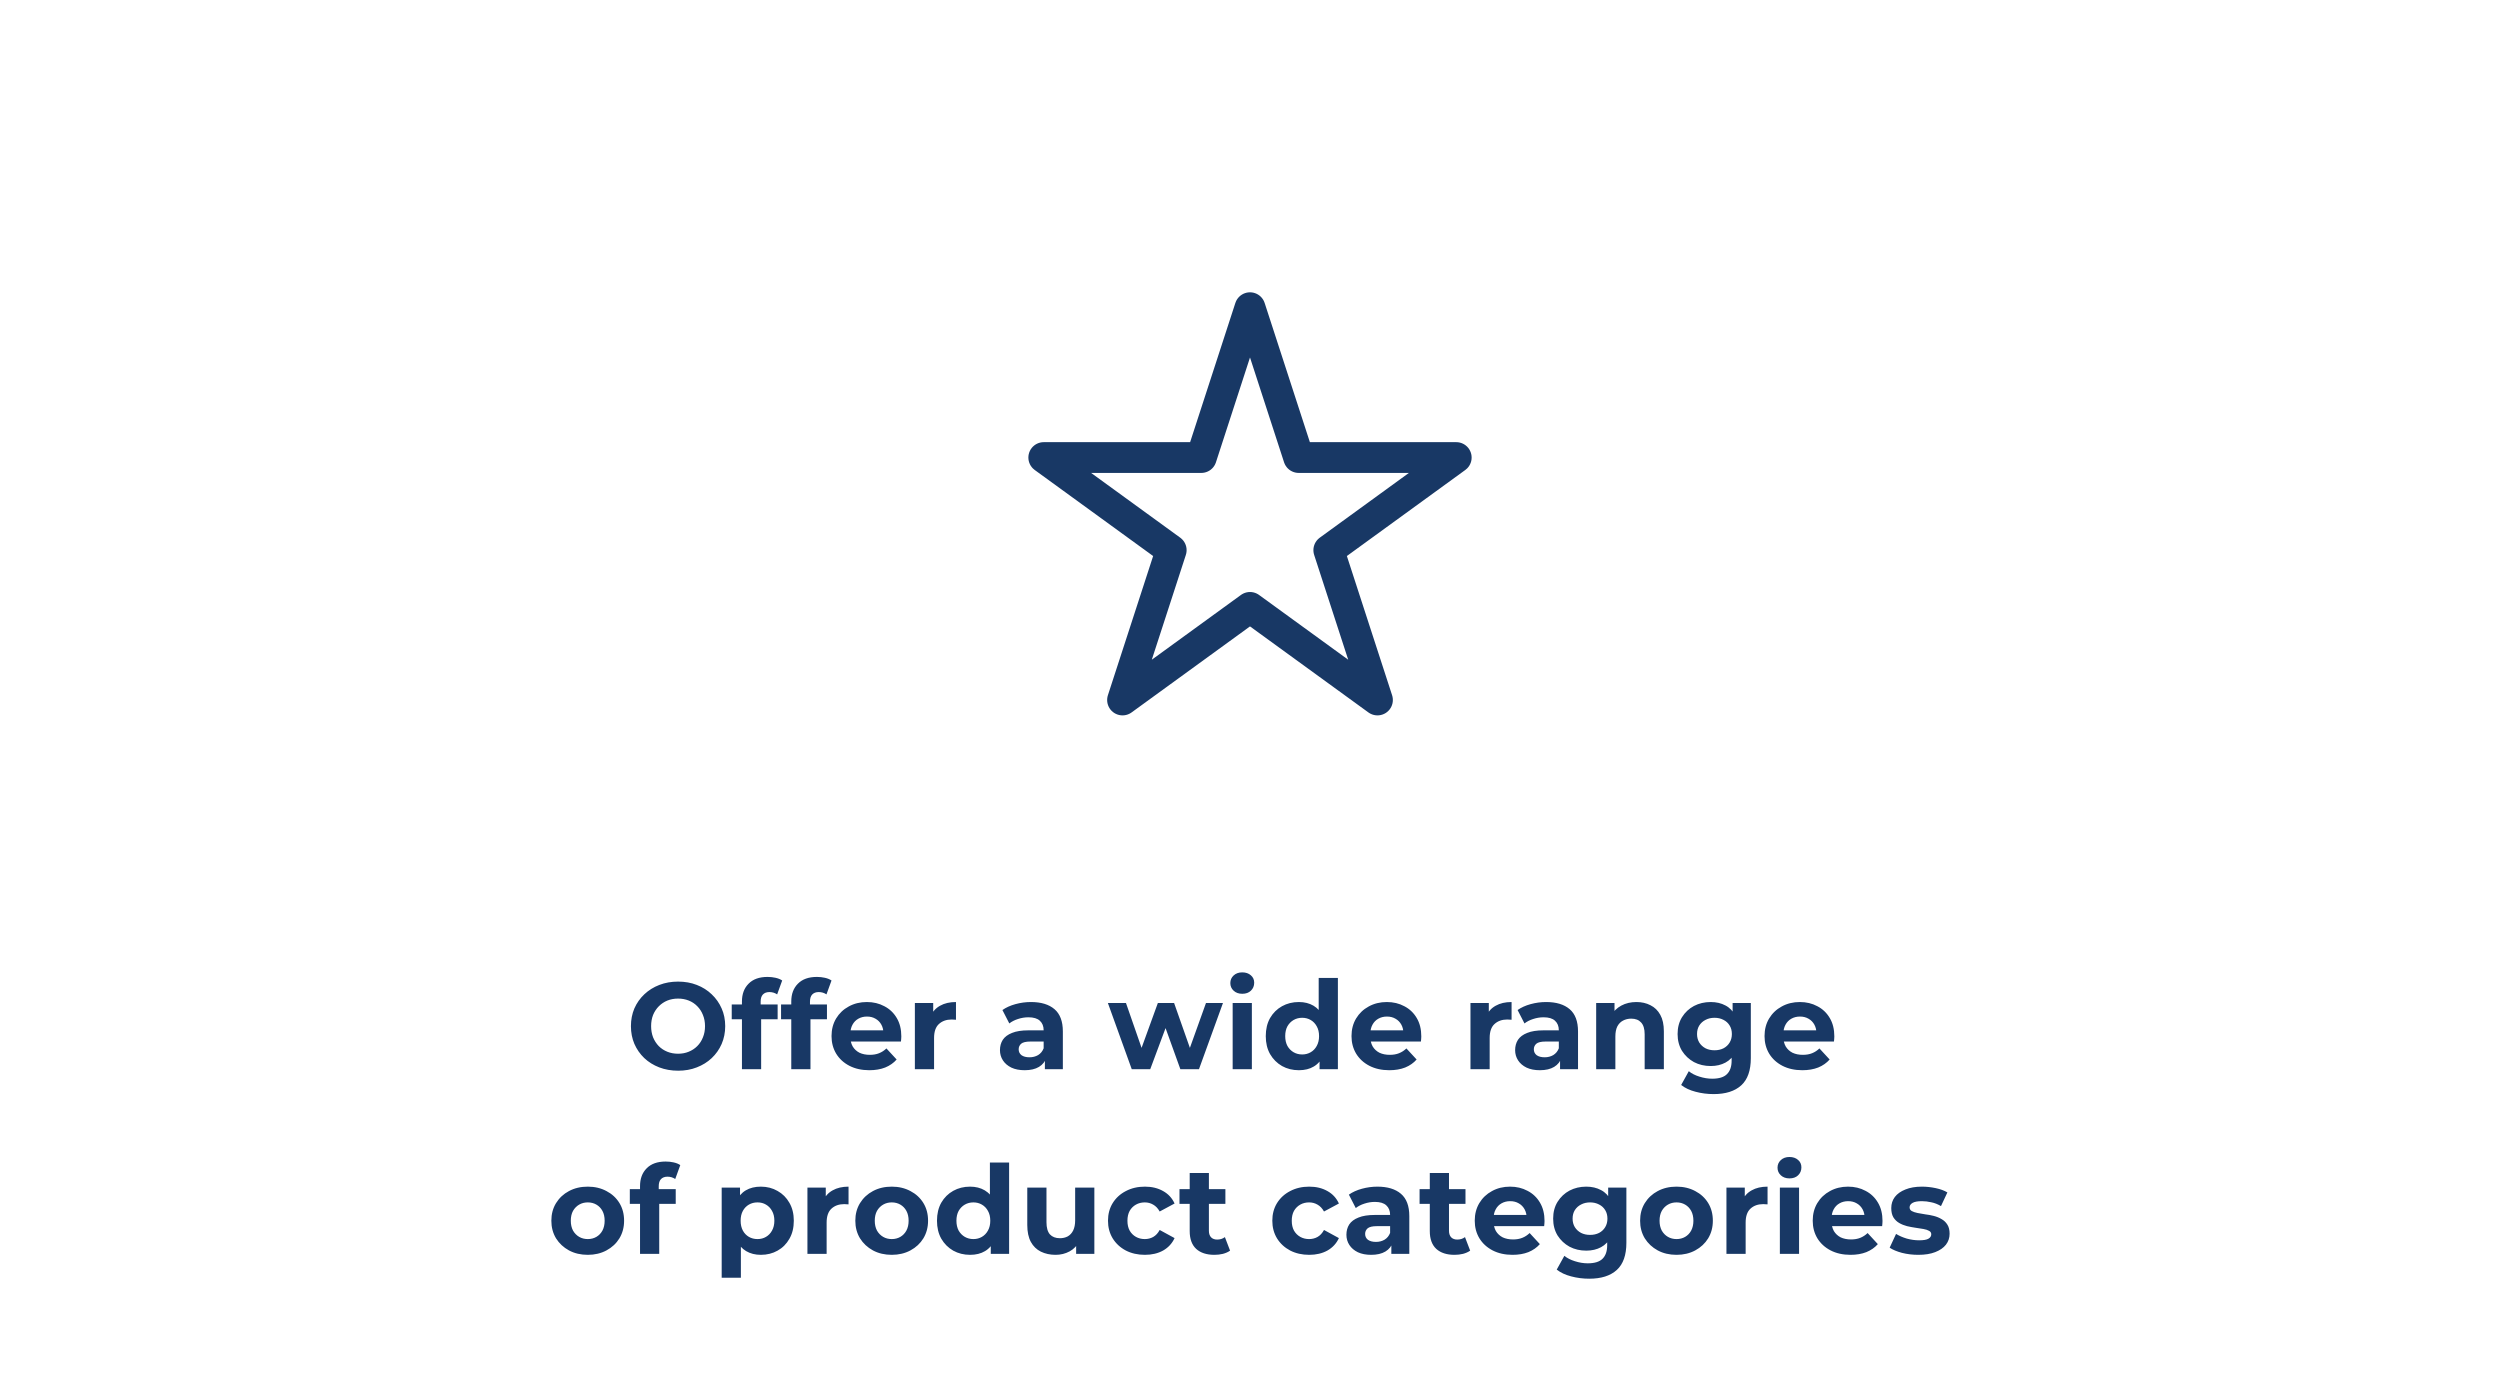 <svg xmlns="http://www.w3.org/2000/svg" width="325" height="181" viewBox="0 0 325 181" fill="none">
<path d="M162.5 40L168.83 59.48H189.312L172.742 71.52L179.071 91L162.5 78.961L145.929 91L152.259 71.52L135.688 59.48H156.17L162.5 40Z" stroke="#183865" stroke-width="4" stroke-linecap="round" stroke-linejoin="round"/>
<path d="M88.165 139.192C87.279 139.192 86.458 139.048 85.701 138.76C84.954 138.472 84.303 138.067 83.749 137.544C83.205 137.021 82.778 136.408 82.469 135.704C82.17 135 82.021 134.232 82.021 133.4C82.021 132.568 82.17 131.8 82.469 131.096C82.778 130.392 83.21 129.779 83.765 129.256C84.32 128.733 84.97 128.328 85.717 128.04C86.463 127.752 87.274 127.608 88.149 127.608C89.034 127.608 89.845 127.752 90.581 128.04C91.328 128.328 91.973 128.733 92.517 129.256C93.072 129.779 93.504 130.392 93.813 131.096C94.122 131.789 94.277 132.557 94.277 133.4C94.277 134.232 94.122 135.005 93.813 135.72C93.504 136.424 93.072 137.037 92.517 137.56C91.973 138.072 91.328 138.472 90.581 138.76C89.845 139.048 89.04 139.192 88.165 139.192ZM88.149 136.984C88.65 136.984 89.109 136.899 89.525 136.728C89.951 136.557 90.325 136.312 90.645 135.992C90.965 135.672 91.21 135.293 91.381 134.856C91.562 134.419 91.653 133.933 91.653 133.4C91.653 132.867 91.562 132.381 91.381 131.944C91.21 131.507 90.965 131.128 90.645 130.808C90.335 130.488 89.968 130.243 89.541 130.072C89.114 129.901 88.65 129.816 88.149 129.816C87.647 129.816 87.183 129.901 86.757 130.072C86.341 130.243 85.973 130.488 85.653 130.808C85.333 131.128 85.082 131.507 84.901 131.944C84.73 132.381 84.645 132.867 84.645 133.4C84.645 133.923 84.73 134.408 84.901 134.856C85.082 135.293 85.328 135.672 85.637 135.992C85.957 136.312 86.33 136.557 86.757 136.728C87.183 136.899 87.647 136.984 88.149 136.984ZM96.453 139V130.2C96.453 129.229 96.741 128.456 97.317 127.88C97.893 127.293 98.714 127 99.781 127C100.144 127 100.49 127.037 100.821 127.112C101.162 127.187 101.45 127.304 101.685 127.464L101.029 129.272C100.89 129.176 100.736 129.101 100.565 129.048C100.394 128.995 100.213 128.968 100.021 128.968C99.658 128.968 99.376 129.075 99.173 129.288C98.981 129.491 98.885 129.8 98.885 130.216V131.016L98.949 132.088V139H96.453ZM95.125 132.504V130.584H101.093V132.504H95.125ZM102.865 139V130.2C102.865 129.229 103.153 128.456 103.729 127.88C104.305 127.293 105.127 127 106.193 127C106.556 127 106.903 127.037 107.233 127.112C107.575 127.187 107.863 127.304 108.097 127.464L107.441 129.272C107.303 129.176 107.148 129.101 106.977 129.048C106.807 128.995 106.625 128.968 106.433 128.968C106.071 128.968 105.788 129.075 105.585 129.288C105.393 129.491 105.297 129.8 105.297 130.216V131.016L105.361 132.088V139H102.865ZM101.537 132.504V130.584H107.505V132.504H101.537ZM113.011 139.128C112.03 139.128 111.166 138.936 110.419 138.552C109.683 138.168 109.113 137.645 108.707 136.984C108.302 136.312 108.099 135.549 108.099 134.696C108.099 133.832 108.297 133.069 108.691 132.408C109.097 131.736 109.646 131.213 110.339 130.84C111.033 130.456 111.817 130.264 112.691 130.264C113.534 130.264 114.291 130.445 114.963 130.808C115.646 131.16 116.185 131.672 116.579 132.344C116.974 133.005 117.171 133.8 117.171 134.728C117.171 134.824 117.166 134.936 117.155 135.064C117.145 135.181 117.134 135.293 117.123 135.4H110.131V133.944H115.811L114.851 134.376C114.851 133.928 114.761 133.539 114.579 133.208C114.398 132.877 114.147 132.621 113.827 132.44C113.507 132.248 113.134 132.152 112.707 132.152C112.281 132.152 111.902 132.248 111.571 132.44C111.251 132.621 111.001 132.883 110.819 133.224C110.638 133.555 110.547 133.949 110.547 134.408V134.792C110.547 135.261 110.649 135.677 110.851 136.04C111.065 136.392 111.358 136.664 111.731 136.856C112.115 137.037 112.563 137.128 113.075 137.128C113.534 137.128 113.934 137.059 114.275 136.92C114.627 136.781 114.947 136.573 115.235 136.296L116.563 137.736C116.169 138.184 115.673 138.531 115.075 138.776C114.478 139.011 113.79 139.128 113.011 139.128ZM118.933 139V130.392H121.317V132.824L120.981 132.12C121.237 131.512 121.648 131.053 122.213 130.744C122.779 130.424 123.467 130.264 124.277 130.264V132.568C124.171 132.557 124.075 132.552 123.989 132.552C123.904 132.541 123.813 132.536 123.717 132.536C123.035 132.536 122.48 132.733 122.053 133.128C121.637 133.512 121.429 134.115 121.429 134.936V139H118.933ZM135.835 139V137.32L135.675 136.952V133.944C135.675 133.411 135.51 132.995 135.179 132.696C134.859 132.397 134.363 132.248 133.691 132.248C133.232 132.248 132.779 132.323 132.331 132.472C131.894 132.611 131.52 132.803 131.211 133.048L130.315 131.304C130.784 130.973 131.35 130.717 132.011 130.536C132.672 130.355 133.344 130.264 134.027 130.264C135.339 130.264 136.358 130.573 137.083 131.192C137.808 131.811 138.171 132.776 138.171 134.088V139H135.835ZM133.211 139.128C132.539 139.128 131.963 139.016 131.483 138.792C131.003 138.557 130.635 138.243 130.379 137.848C130.123 137.453 129.995 137.011 129.995 136.52C129.995 136.008 130.118 135.56 130.363 135.176C130.619 134.792 131.019 134.493 131.563 134.28C132.107 134.056 132.816 133.944 133.691 133.944H135.979V135.4H133.963C133.376 135.4 132.971 135.496 132.747 135.688C132.534 135.88 132.427 136.12 132.427 136.408C132.427 136.728 132.55 136.984 132.795 137.176C133.051 137.357 133.398 137.448 133.835 137.448C134.251 137.448 134.624 137.352 134.955 137.16C135.286 136.957 135.526 136.664 135.675 136.28L136.059 137.432C135.878 137.987 135.547 138.408 135.067 138.696C134.587 138.984 133.968 139.128 133.211 139.128ZM147.129 139L144.025 130.392H146.377L148.953 137.8H147.833L150.521 130.392H152.633L155.241 137.8H154.121L156.777 130.392H158.985L155.865 139H153.449L151.161 132.648H151.897L149.529 139H147.129ZM160.246 139V130.392H162.742V139H160.246ZM161.494 129.192C161.035 129.192 160.662 129.059 160.374 128.792C160.086 128.525 159.942 128.195 159.942 127.8C159.942 127.405 160.086 127.075 160.374 126.808C160.662 126.541 161.035 126.408 161.494 126.408C161.952 126.408 162.326 126.536 162.614 126.792C162.902 127.037 163.046 127.357 163.046 127.752C163.046 128.168 162.902 128.515 162.614 128.792C162.336 129.059 161.963 129.192 161.494 129.192ZM168.854 139.128C168.044 139.128 167.313 138.947 166.662 138.584C166.012 138.211 165.494 137.693 165.11 137.032C164.737 136.371 164.55 135.592 164.55 134.696C164.55 133.789 164.737 133.005 165.11 132.344C165.494 131.683 166.012 131.171 166.662 130.808C167.313 130.445 168.044 130.264 168.854 130.264C169.58 130.264 170.214 130.424 170.758 130.744C171.302 131.064 171.724 131.549 172.022 132.2C172.321 132.851 172.47 133.683 172.47 134.696C172.47 135.699 172.326 136.531 172.038 137.192C171.75 137.843 171.334 138.328 170.79 138.648C170.257 138.968 169.612 139.128 168.854 139.128ZM169.286 137.08C169.692 137.08 170.06 136.984 170.39 136.792C170.721 136.6 170.982 136.328 171.174 135.976C171.377 135.613 171.478 135.187 171.478 134.696C171.478 134.195 171.377 133.768 171.174 133.416C170.982 133.064 170.721 132.792 170.39 132.6C170.06 132.408 169.692 132.312 169.286 132.312C168.87 132.312 168.497 132.408 168.166 132.6C167.836 132.792 167.569 133.064 167.366 133.416C167.174 133.768 167.078 134.195 167.078 134.696C167.078 135.187 167.174 135.613 167.366 135.976C167.569 136.328 167.836 136.6 168.166 136.792C168.497 136.984 168.87 137.08 169.286 137.08ZM171.542 139V137.24L171.59 134.68L171.43 132.136V127.128H173.926V139H171.542ZM180.608 139.128C179.627 139.128 178.763 138.936 178.016 138.552C177.28 138.168 176.71 137.645 176.304 136.984C175.899 136.312 175.696 135.549 175.696 134.696C175.696 133.832 175.894 133.069 176.288 132.408C176.694 131.736 177.243 131.213 177.936 130.84C178.63 130.456 179.414 130.264 180.288 130.264C181.131 130.264 181.888 130.445 182.56 130.808C183.243 131.16 183.782 131.672 184.176 132.344C184.571 133.005 184.768 133.8 184.768 134.728C184.768 134.824 184.763 134.936 184.752 135.064C184.742 135.181 184.731 135.293 184.72 135.4H177.728V133.944H183.408L182.448 134.376C182.448 133.928 182.358 133.539 182.176 133.208C181.995 132.877 181.744 132.621 181.424 132.44C181.104 132.248 180.731 132.152 180.304 132.152C179.878 132.152 179.499 132.248 179.168 132.44C178.848 132.621 178.598 132.883 178.416 133.224C178.235 133.555 178.144 133.949 178.144 134.408V134.792C178.144 135.261 178.246 135.677 178.448 136.04C178.662 136.392 178.955 136.664 179.328 136.856C179.712 137.037 180.16 137.128 180.672 137.128C181.131 137.128 181.531 137.059 181.872 136.92C182.224 136.781 182.544 136.573 182.832 136.296L184.16 137.736C183.766 138.184 183.27 138.531 182.672 138.776C182.075 139.011 181.387 139.128 180.608 139.128ZM191.161 139V130.392H193.545V132.824L193.209 132.12C193.465 131.512 193.876 131.053 194.441 130.744C195.007 130.424 195.695 130.264 196.505 130.264V132.568C196.399 132.557 196.303 132.552 196.217 132.552C196.132 132.541 196.041 132.536 195.945 132.536C195.263 132.536 194.708 132.733 194.281 133.128C193.865 133.512 193.657 134.115 193.657 134.936V139H191.161ZM202.807 139V137.32L202.647 136.952V133.944C202.647 133.411 202.482 132.995 202.151 132.696C201.831 132.397 201.335 132.248 200.663 132.248C200.204 132.248 199.751 132.323 199.303 132.472C198.866 132.611 198.492 132.803 198.183 133.048L197.287 131.304C197.756 130.973 198.322 130.717 198.983 130.536C199.644 130.355 200.316 130.264 200.999 130.264C202.311 130.264 203.33 130.573 204.055 131.192C204.78 131.811 205.143 132.776 205.143 134.088V139H202.807ZM200.183 139.128C199.511 139.128 198.935 139.016 198.455 138.792C197.975 138.557 197.607 138.243 197.351 137.848C197.095 137.453 196.967 137.011 196.967 136.52C196.967 136.008 197.09 135.56 197.335 135.176C197.591 134.792 197.991 134.493 198.535 134.28C199.079 134.056 199.788 133.944 200.663 133.944H202.951V135.4H200.935C200.348 135.4 199.943 135.496 199.719 135.688C199.506 135.88 199.399 136.12 199.399 136.408C199.399 136.728 199.522 136.984 199.767 137.176C200.023 137.357 200.37 137.448 200.807 137.448C201.223 137.448 201.596 137.352 201.927 137.16C202.258 136.957 202.498 136.664 202.647 136.28L203.031 137.432C202.85 137.987 202.519 138.408 202.039 138.696C201.559 138.984 200.94 139.128 200.183 139.128ZM212.734 130.264C213.417 130.264 214.025 130.403 214.558 130.68C215.102 130.947 215.529 131.363 215.838 131.928C216.147 132.483 216.302 133.197 216.302 134.072V139H213.806V134.456C213.806 133.763 213.651 133.251 213.342 132.92C213.043 132.589 212.617 132.424 212.062 132.424C211.667 132.424 211.31 132.509 210.99 132.68C210.681 132.84 210.435 133.091 210.254 133.432C210.083 133.773 209.998 134.211 209.998 134.744V139H207.502V130.392H209.886V132.776L209.438 132.056C209.747 131.48 210.19 131.037 210.766 130.728C211.342 130.419 211.998 130.264 212.734 130.264ZM222.775 142.232C221.964 142.232 221.18 142.131 220.423 141.928C219.676 141.736 219.052 141.443 218.551 141.048L219.543 139.256C219.906 139.555 220.364 139.789 220.919 139.96C221.484 140.141 222.039 140.232 222.583 140.232C223.468 140.232 224.108 140.035 224.503 139.64C224.908 139.245 225.111 138.659 225.111 137.88V136.584L225.271 134.424L225.239 132.248V130.392H227.607V137.56C227.607 139.16 227.191 140.339 226.359 141.096C225.527 141.853 224.332 142.232 222.775 142.232ZM222.391 138.584C221.591 138.584 220.866 138.413 220.215 138.072C219.575 137.72 219.058 137.235 218.663 136.616C218.279 135.987 218.087 135.256 218.087 134.424C218.087 133.581 218.279 132.851 218.663 132.232C219.058 131.603 219.575 131.117 220.215 130.776C220.866 130.435 221.591 130.264 222.391 130.264C223.116 130.264 223.756 130.413 224.311 130.712C224.866 131 225.298 131.453 225.607 132.072C225.916 132.68 226.071 133.464 226.071 134.424C226.071 135.373 225.916 136.157 225.607 136.776C225.298 137.384 224.866 137.837 224.311 138.136C223.756 138.435 223.116 138.584 222.391 138.584ZM222.887 136.536C223.324 136.536 223.714 136.451 224.055 136.28C224.396 136.099 224.663 135.848 224.855 135.528C225.047 135.208 225.143 134.84 225.143 134.424C225.143 133.997 225.047 133.629 224.855 133.32C224.663 133 224.396 132.755 224.055 132.584C223.714 132.403 223.324 132.312 222.887 132.312C222.45 132.312 222.06 132.403 221.719 132.584C221.378 132.755 221.106 133 220.903 133.32C220.711 133.629 220.615 133.997 220.615 134.424C220.615 134.84 220.711 135.208 220.903 135.528C221.106 135.848 221.378 136.099 221.719 136.28C222.06 136.451 222.45 136.536 222.887 136.536ZM234.302 139.128C233.321 139.128 232.457 138.936 231.71 138.552C230.974 138.168 230.403 137.645 229.998 136.984C229.593 136.312 229.39 135.549 229.39 134.696C229.39 133.832 229.587 133.069 229.982 132.408C230.387 131.736 230.937 131.213 231.63 130.84C232.323 130.456 233.107 130.264 233.982 130.264C234.825 130.264 235.582 130.445 236.254 130.808C236.937 131.16 237.475 131.672 237.87 132.344C238.265 133.005 238.462 133.8 238.462 134.728C238.462 134.824 238.457 134.936 238.446 135.064C238.435 135.181 238.425 135.293 238.414 135.4H231.422V133.944H237.102L236.142 134.376C236.142 133.928 236.051 133.539 235.87 133.208C235.689 132.877 235.438 132.621 235.118 132.44C234.798 132.248 234.425 132.152 233.998 132.152C233.571 132.152 233.193 132.248 232.862 132.44C232.542 132.621 232.291 132.883 232.11 133.224C231.929 133.555 231.838 133.949 231.838 134.408V134.792C231.838 135.261 231.939 135.677 232.142 136.04C232.355 136.392 232.649 136.664 233.022 136.856C233.406 137.037 233.854 137.128 234.366 137.128C234.825 137.128 235.225 137.059 235.566 136.92C235.918 136.781 236.238 136.573 236.526 136.296L237.854 137.736C237.459 138.184 236.963 138.531 236.366 138.776C235.769 139.011 235.081 139.128 234.302 139.128ZM76.412 163.128C75.495 163.128 74.679 162.936 73.964 162.552C73.26 162.168 72.7 161.645 72.284 160.984C71.879 160.312 71.676 159.549 71.676 158.696C71.676 157.832 71.879 157.069 72.284 156.408C72.7 155.736 73.26 155.213 73.964 154.84C74.679 154.456 75.495 154.264 76.412 154.264C77.319 154.264 78.129 154.456 78.844 154.84C79.559 155.213 80.119 155.731 80.524 156.392C80.929 157.053 81.132 157.821 81.132 158.696C81.132 159.549 80.929 160.312 80.524 160.984C80.119 161.645 79.559 162.168 78.844 162.552C78.129 162.936 77.319 163.128 76.412 163.128ZM76.412 161.08C76.828 161.08 77.201 160.984 77.532 160.792C77.863 160.6 78.124 160.328 78.316 159.976C78.508 159.613 78.604 159.187 78.604 158.696C78.604 158.195 78.508 157.768 78.316 157.416C78.124 157.064 77.863 156.792 77.532 156.6C77.201 156.408 76.828 156.312 76.412 156.312C75.996 156.312 75.623 156.408 75.292 156.6C74.961 156.792 74.695 157.064 74.492 157.416C74.3 157.768 74.204 158.195 74.204 158.696C74.204 159.187 74.3 159.613 74.492 159.976C74.695 160.328 74.961 160.6 75.292 160.792C75.623 160.984 75.996 161.08 76.412 161.08ZM83.204 163V154.2C83.204 153.229 83.492 152.456 84.068 151.88C84.644 151.293 85.466 151 86.532 151C86.895 151 87.242 151.037 87.572 151.112C87.914 151.187 88.202 151.304 88.436 151.464L87.78 153.272C87.642 153.176 87.487 153.101 87.316 153.048C87.146 152.995 86.964 152.968 86.772 152.968C86.41 152.968 86.127 153.075 85.924 153.288C85.732 153.491 85.636 153.8 85.636 154.216V155.016L85.7 156.088V163H83.204ZM81.876 156.504V154.584H87.844V156.504H81.876ZM98.907 163.128C98.182 163.128 97.547 162.968 97.003 162.648C96.459 162.328 96.032 161.843 95.723 161.192C95.424 160.531 95.275 159.699 95.275 158.696C95.275 157.683 95.419 156.851 95.707 156.2C95.995 155.549 96.411 155.064 96.955 154.744C97.499 154.424 98.15 154.264 98.907 154.264C99.718 154.264 100.443 154.451 101.083 154.824C101.734 155.187 102.246 155.699 102.619 156.36C103.003 157.021 103.195 157.8 103.195 158.696C103.195 159.603 103.003 160.387 102.619 161.048C102.246 161.709 101.734 162.221 101.083 162.584C100.443 162.947 99.718 163.128 98.907 163.128ZM93.819 166.104V154.392H96.203V156.152L96.155 158.712L96.315 161.256V166.104H93.819ZM98.475 161.08C98.891 161.08 99.259 160.984 99.579 160.792C99.91 160.6 100.171 160.328 100.363 159.976C100.566 159.613 100.667 159.187 100.667 158.696C100.667 158.195 100.566 157.768 100.363 157.416C100.171 157.064 99.91 156.792 99.579 156.6C99.259 156.408 98.891 156.312 98.475 156.312C98.059 156.312 97.686 156.408 97.355 156.6C97.025 156.792 96.763 157.064 96.571 157.416C96.379 157.768 96.283 158.195 96.283 158.696C96.283 159.187 96.379 159.613 96.571 159.976C96.763 160.328 97.025 160.6 97.355 160.792C97.686 160.984 98.059 161.08 98.475 161.08ZM104.966 163V154.392H107.35V156.824L107.014 156.12C107.27 155.512 107.681 155.053 108.246 154.744C108.811 154.424 109.499 154.264 110.31 154.264V156.568C110.203 156.557 110.107 156.552 110.022 156.552C109.937 156.541 109.846 156.536 109.75 156.536C109.067 156.536 108.513 156.733 108.086 157.128C107.67 157.512 107.462 158.115 107.462 158.936V163H104.966ZM115.928 163.128C115.01 163.128 114.194 162.936 113.48 162.552C112.776 162.168 112.216 161.645 111.8 160.984C111.394 160.312 111.192 159.549 111.192 158.696C111.192 157.832 111.394 157.069 111.8 156.408C112.216 155.736 112.776 155.213 113.48 154.84C114.194 154.456 115.01 154.264 115.928 154.264C116.834 154.264 117.645 154.456 118.36 154.84C119.074 155.213 119.634 155.731 120.04 156.392C120.445 157.053 120.648 157.821 120.648 158.696C120.648 159.549 120.445 160.312 120.04 160.984C119.634 161.645 119.074 162.168 118.36 162.552C117.645 162.936 116.834 163.128 115.928 163.128ZM115.928 161.08C116.344 161.08 116.717 160.984 117.048 160.792C117.378 160.6 117.64 160.328 117.832 159.976C118.024 159.613 118.12 159.187 118.12 158.696C118.12 158.195 118.024 157.768 117.832 157.416C117.64 157.064 117.378 156.792 117.048 156.6C116.717 156.408 116.344 156.312 115.928 156.312C115.512 156.312 115.138 156.408 114.808 156.6C114.477 156.792 114.21 157.064 114.008 157.416C113.816 157.768 113.72 158.195 113.72 158.696C113.72 159.187 113.816 159.613 114.008 159.976C114.21 160.328 114.477 160.6 114.808 160.792C115.138 160.984 115.512 161.08 115.928 161.08ZM126.112 163.128C125.301 163.128 124.571 162.947 123.92 162.584C123.269 162.211 122.752 161.693 122.368 161.032C121.995 160.371 121.808 159.592 121.808 158.696C121.808 157.789 121.995 157.005 122.368 156.344C122.752 155.683 123.269 155.171 123.92 154.808C124.571 154.445 125.301 154.264 126.112 154.264C126.837 154.264 127.472 154.424 128.016 154.744C128.56 155.064 128.981 155.549 129.28 156.2C129.579 156.851 129.728 157.683 129.728 158.696C129.728 159.699 129.584 160.531 129.296 161.192C129.008 161.843 128.592 162.328 128.048 162.648C127.515 162.968 126.869 163.128 126.112 163.128ZM126.544 161.08C126.949 161.08 127.317 160.984 127.648 160.792C127.979 160.6 128.24 160.328 128.432 159.976C128.635 159.613 128.736 159.187 128.736 158.696C128.736 158.195 128.635 157.768 128.432 157.416C128.24 157.064 127.979 156.792 127.648 156.6C127.317 156.408 126.949 156.312 126.544 156.312C126.128 156.312 125.755 156.408 125.424 156.6C125.093 156.792 124.827 157.064 124.624 157.416C124.432 157.768 124.336 158.195 124.336 158.696C124.336 159.187 124.432 159.613 124.624 159.976C124.827 160.328 125.093 160.6 125.424 160.792C125.755 160.984 126.128 161.08 126.544 161.08ZM128.8 163V161.24L128.848 158.68L128.688 156.136V151.128H131.184V163H128.8ZM137.226 163.128C136.512 163.128 135.872 162.989 135.306 162.712C134.752 162.435 134.32 162.013 134.01 161.448C133.701 160.872 133.546 160.141 133.546 159.256V154.392H136.042V158.888C136.042 159.603 136.192 160.131 136.49 160.472C136.8 160.803 137.232 160.968 137.786 160.968C138.17 160.968 138.512 160.888 138.81 160.728C139.109 160.557 139.344 160.301 139.514 159.96C139.685 159.608 139.77 159.171 139.77 158.648V154.392H142.266V163H139.898V160.632L140.33 161.32C140.042 161.917 139.616 162.371 139.05 162.68C138.496 162.979 137.888 163.128 137.226 163.128ZM148.839 163.128C147.911 163.128 147.084 162.941 146.359 162.568C145.633 162.184 145.063 161.656 144.647 160.984C144.241 160.312 144.039 159.549 144.039 158.696C144.039 157.832 144.241 157.069 144.647 156.408C145.063 155.736 145.633 155.213 146.359 154.84C147.084 154.456 147.911 154.264 148.839 154.264C149.745 154.264 150.535 154.456 151.207 154.84C151.879 155.213 152.375 155.752 152.695 156.456L150.759 157.496C150.535 157.091 150.252 156.792 149.911 156.6C149.58 156.408 149.217 156.312 148.823 156.312C148.396 156.312 148.012 156.408 147.671 156.6C147.329 156.792 147.057 157.064 146.855 157.416C146.663 157.768 146.567 158.195 146.567 158.696C146.567 159.197 146.663 159.624 146.855 159.976C147.057 160.328 147.329 160.6 147.671 160.792C148.012 160.984 148.396 161.08 148.823 161.08C149.217 161.08 149.58 160.989 149.911 160.808C150.252 160.616 150.535 160.312 150.759 159.896L152.695 160.952C152.375 161.645 151.879 162.184 151.207 162.568C150.535 162.941 149.745 163.128 148.839 163.128ZM157.877 163.128C156.863 163.128 156.074 162.872 155.509 162.36C154.943 161.837 154.661 161.064 154.661 160.04V152.488H157.157V160.008C157.157 160.371 157.253 160.653 157.445 160.856C157.637 161.048 157.898 161.144 158.229 161.144C158.623 161.144 158.959 161.037 159.237 160.824L159.909 162.584C159.653 162.765 159.343 162.904 158.981 163C158.629 163.085 158.261 163.128 157.877 163.128ZM153.333 156.504V154.584H159.301V156.504H153.333ZM170.201 163.128C169.273 163.128 168.446 162.941 167.721 162.568C166.996 162.184 166.425 161.656 166.009 160.984C165.604 160.312 165.401 159.549 165.401 158.696C165.401 157.832 165.604 157.069 166.009 156.408C166.425 155.736 166.996 155.213 167.721 154.84C168.446 154.456 169.273 154.264 170.201 154.264C171.108 154.264 171.897 154.456 172.569 154.84C173.241 155.213 173.737 155.752 174.057 156.456L172.121 157.496C171.897 157.091 171.614 156.792 171.273 156.6C170.942 156.408 170.58 156.312 170.185 156.312C169.758 156.312 169.374 156.408 169.033 156.6C168.692 156.792 168.42 157.064 168.217 157.416C168.025 157.768 167.929 158.195 167.929 158.696C167.929 159.197 168.025 159.624 168.217 159.976C168.42 160.328 168.692 160.6 169.033 160.792C169.374 160.984 169.758 161.08 170.185 161.08C170.58 161.08 170.942 160.989 171.273 160.808C171.614 160.616 171.897 160.312 172.121 159.896L174.057 160.952C173.737 161.645 173.241 162.184 172.569 162.568C171.897 162.941 171.108 163.128 170.201 163.128ZM180.874 163V161.32L180.714 160.952V157.944C180.714 157.411 180.549 156.995 180.218 156.696C179.898 156.397 179.402 156.248 178.73 156.248C178.272 156.248 177.818 156.323 177.37 156.472C176.933 156.611 176.56 156.803 176.25 157.048L175.354 155.304C175.824 154.973 176.389 154.717 177.05 154.536C177.712 154.355 178.384 154.264 179.066 154.264C180.378 154.264 181.397 154.573 182.122 155.192C182.848 155.811 183.21 156.776 183.21 158.088V163H180.874ZM178.25 163.128C177.578 163.128 177.002 163.016 176.522 162.792C176.042 162.557 175.674 162.243 175.418 161.848C175.162 161.453 175.034 161.011 175.034 160.52C175.034 160.008 175.157 159.56 175.402 159.176C175.658 158.792 176.058 158.493 176.602 158.28C177.146 158.056 177.856 157.944 178.73 157.944H181.018V159.4H179.002C178.416 159.4 178.01 159.496 177.786 159.688C177.573 159.88 177.466 160.12 177.466 160.408C177.466 160.728 177.589 160.984 177.834 161.176C178.09 161.357 178.437 161.448 178.874 161.448C179.29 161.448 179.664 161.352 179.994 161.16C180.325 160.957 180.565 160.664 180.714 160.28L181.098 161.432C180.917 161.987 180.586 162.408 180.106 162.696C179.626 162.984 179.008 163.128 178.25 163.128ZM189.089 163.128C188.076 163.128 187.287 162.872 186.721 162.36C186.156 161.837 185.873 161.064 185.873 160.04V152.488H188.369V160.008C188.369 160.371 188.465 160.653 188.657 160.856C188.849 161.048 189.111 161.144 189.441 161.144C189.836 161.144 190.172 161.037 190.449 160.824L191.121 162.584C190.865 162.765 190.556 162.904 190.193 163C189.841 163.085 189.473 163.128 189.089 163.128ZM184.545 156.504V154.584H190.513V156.504H184.545ZM196.629 163.128C195.647 163.128 194.783 162.936 194.037 162.552C193.301 162.168 192.73 161.645 192.325 160.984C191.919 160.312 191.717 159.549 191.717 158.696C191.717 157.832 191.914 157.069 192.309 156.408C192.714 155.736 193.263 155.213 193.957 154.84C194.65 154.456 195.434 154.264 196.309 154.264C197.151 154.264 197.909 154.445 198.581 154.808C199.263 155.16 199.802 155.672 200.197 156.344C200.591 157.005 200.789 157.8 200.789 158.728C200.789 158.824 200.783 158.936 200.773 159.064C200.762 159.181 200.751 159.293 200.741 159.4H193.749V157.944H199.429L198.469 158.376C198.469 157.928 198.378 157.539 198.197 157.208C198.015 156.877 197.765 156.621 197.445 156.44C197.125 156.248 196.751 156.152 196.325 156.152C195.898 156.152 195.519 156.248 195.189 156.44C194.869 156.621 194.618 156.883 194.437 157.224C194.255 157.555 194.165 157.949 194.165 158.408V158.792C194.165 159.261 194.266 159.677 194.469 160.04C194.682 160.392 194.975 160.664 195.349 160.856C195.733 161.037 196.181 161.128 196.693 161.128C197.151 161.128 197.551 161.059 197.893 160.92C198.245 160.781 198.565 160.573 198.853 160.296L200.181 161.736C199.786 162.184 199.29 162.531 198.693 162.776C198.095 163.011 197.407 163.128 196.629 163.128ZM206.598 166.232C205.788 166.232 205.004 166.131 204.246 165.928C203.5 165.736 202.876 165.443 202.374 165.048L203.366 163.256C203.729 163.555 204.188 163.789 204.742 163.96C205.308 164.141 205.862 164.232 206.406 164.232C207.292 164.232 207.932 164.035 208.326 163.64C208.732 163.245 208.934 162.659 208.934 161.88V160.584L209.094 158.424L209.062 156.248V154.392H211.43V161.56C211.43 163.16 211.014 164.339 210.182 165.096C209.35 165.853 208.156 166.232 206.598 166.232ZM206.214 162.584C205.414 162.584 204.689 162.413 204.038 162.072C203.398 161.72 202.881 161.235 202.486 160.616C202.102 159.987 201.91 159.256 201.91 158.424C201.91 157.581 202.102 156.851 202.486 156.232C202.881 155.603 203.398 155.117 204.038 154.776C204.689 154.435 205.414 154.264 206.214 154.264C206.94 154.264 207.58 154.413 208.134 154.712C208.689 155 209.121 155.453 209.43 156.072C209.74 156.68 209.894 157.464 209.894 158.424C209.894 159.373 209.74 160.157 209.43 160.776C209.121 161.384 208.689 161.837 208.134 162.136C207.58 162.435 206.94 162.584 206.214 162.584ZM206.71 160.536C207.148 160.536 207.537 160.451 207.878 160.28C208.22 160.099 208.486 159.848 208.678 159.528C208.87 159.208 208.966 158.84 208.966 158.424C208.966 157.997 208.87 157.629 208.678 157.32C208.486 157 208.22 156.755 207.878 156.584C207.537 156.403 207.148 156.312 206.71 156.312C206.273 156.312 205.884 156.403 205.542 156.584C205.201 156.755 204.929 157 204.726 157.32C204.534 157.629 204.438 157.997 204.438 158.424C204.438 158.84 204.534 159.208 204.726 159.528C204.929 159.848 205.201 160.099 205.542 160.28C205.884 160.451 206.273 160.536 206.71 160.536ZM217.95 163.128C217.032 163.128 216.216 162.936 215.502 162.552C214.798 162.168 214.238 161.645 213.822 160.984C213.416 160.312 213.214 159.549 213.214 158.696C213.214 157.832 213.416 157.069 213.822 156.408C214.238 155.736 214.798 155.213 215.502 154.84C216.216 154.456 217.032 154.264 217.95 154.264C218.856 154.264 219.667 154.456 220.382 154.84C221.096 155.213 221.656 155.731 222.062 156.392C222.467 157.053 222.67 157.821 222.67 158.696C222.67 159.549 222.467 160.312 222.062 160.984C221.656 161.645 221.096 162.168 220.382 162.552C219.667 162.936 218.856 163.128 217.95 163.128ZM217.95 161.08C218.366 161.08 218.739 160.984 219.07 160.792C219.4 160.6 219.662 160.328 219.854 159.976C220.046 159.613 220.142 159.187 220.142 158.696C220.142 158.195 220.046 157.768 219.854 157.416C219.662 157.064 219.4 156.792 219.07 156.6C218.739 156.408 218.366 156.312 217.95 156.312C217.534 156.312 217.16 156.408 216.83 156.6C216.499 156.792 216.232 157.064 216.03 157.416C215.838 157.768 215.742 158.195 215.742 158.696C215.742 159.187 215.838 159.613 216.03 159.976C216.232 160.328 216.499 160.6 216.83 160.792C217.16 160.984 217.534 161.08 217.95 161.08ZM224.438 163V154.392H226.822V156.824L226.486 156.12C226.742 155.512 227.153 155.053 227.718 154.744C228.283 154.424 228.971 154.264 229.782 154.264V156.568C229.675 156.557 229.579 156.552 229.494 156.552C229.409 156.541 229.318 156.536 229.222 156.536C228.539 156.536 227.985 156.733 227.558 157.128C227.142 157.512 226.934 158.115 226.934 158.936V163H224.438ZM231.382 163V154.392H233.878V163H231.382ZM232.63 153.192C232.171 153.192 231.798 153.059 231.51 152.792C231.222 152.525 231.078 152.195 231.078 151.8C231.078 151.405 231.222 151.075 231.51 150.808C231.798 150.541 232.171 150.408 232.63 150.408C233.088 150.408 233.462 150.536 233.75 150.792C234.038 151.037 234.182 151.357 234.182 151.752C234.182 152.168 234.038 152.515 233.75 152.792C233.472 153.059 233.099 153.192 232.63 153.192ZM240.566 163.128C239.585 163.128 238.721 162.936 237.974 162.552C237.238 162.168 236.668 161.645 236.262 160.984C235.857 160.312 235.654 159.549 235.654 158.696C235.654 157.832 235.852 157.069 236.246 156.408C236.652 155.736 237.201 155.213 237.894 154.84C238.588 154.456 239.372 154.264 240.246 154.264C241.089 154.264 241.846 154.445 242.518 154.808C243.201 155.16 243.74 155.672 244.134 156.344C244.529 157.005 244.726 157.8 244.726 158.728C244.726 158.824 244.721 158.936 244.71 159.064C244.7 159.181 244.689 159.293 244.678 159.4H237.686V157.944H243.366L242.406 158.376C242.406 157.928 242.316 157.539 242.134 157.208C241.953 156.877 241.702 156.621 241.382 156.44C241.062 156.248 240.689 156.152 240.262 156.152C239.836 156.152 239.457 156.248 239.126 156.44C238.806 156.621 238.556 156.883 238.374 157.224C238.193 157.555 238.102 157.949 238.102 158.408V158.792C238.102 159.261 238.204 159.677 238.406 160.04C238.62 160.392 238.913 160.664 239.286 160.856C239.67 161.037 240.118 161.128 240.63 161.128C241.089 161.128 241.489 161.059 241.83 160.92C242.182 160.781 242.502 160.573 242.79 160.296L244.118 161.736C243.724 162.184 243.228 162.531 242.63 162.776C242.033 163.011 241.345 163.128 240.566 163.128ZM249.384 163.128C248.648 163.128 247.939 163.043 247.256 162.872C246.584 162.691 246.051 162.467 245.656 162.2L246.488 160.408C246.883 160.653 247.347 160.856 247.88 161.016C248.424 161.165 248.957 161.24 249.48 161.24C250.056 161.24 250.461 161.171 250.696 161.032C250.941 160.893 251.064 160.701 251.064 160.456C251.064 160.253 250.968 160.104 250.776 160.008C250.595 159.901 250.349 159.821 250.04 159.768C249.731 159.715 249.389 159.661 249.016 159.608C248.653 159.555 248.285 159.485 247.912 159.4C247.539 159.304 247.197 159.165 246.888 158.984C246.579 158.803 246.328 158.557 246.136 158.248C245.955 157.939 245.864 157.539 245.864 157.048C245.864 156.504 246.019 156.024 246.328 155.608C246.648 155.192 247.107 154.867 247.704 154.632C248.301 154.387 249.016 154.264 249.848 154.264C250.435 154.264 251.032 154.328 251.64 154.456C252.248 154.584 252.755 154.771 253.16 155.016L252.328 156.792C251.912 156.547 251.491 156.381 251.064 156.296C250.648 156.2 250.243 156.152 249.848 156.152C249.293 156.152 248.888 156.227 248.632 156.376C248.376 156.525 248.248 156.717 248.248 156.952C248.248 157.165 248.339 157.325 248.52 157.432C248.712 157.539 248.963 157.624 249.272 157.688C249.581 157.752 249.917 157.811 250.28 157.864C250.653 157.907 251.027 157.976 251.4 158.072C251.773 158.168 252.109 158.307 252.408 158.488C252.717 158.659 252.968 158.899 253.16 159.208C253.352 159.507 253.448 159.901 253.448 160.392C253.448 160.925 253.288 161.4 252.968 161.816C252.648 162.221 252.184 162.541 251.576 162.776C250.979 163.011 250.248 163.128 249.384 163.128Z" fill="#183865"/>
</svg>
